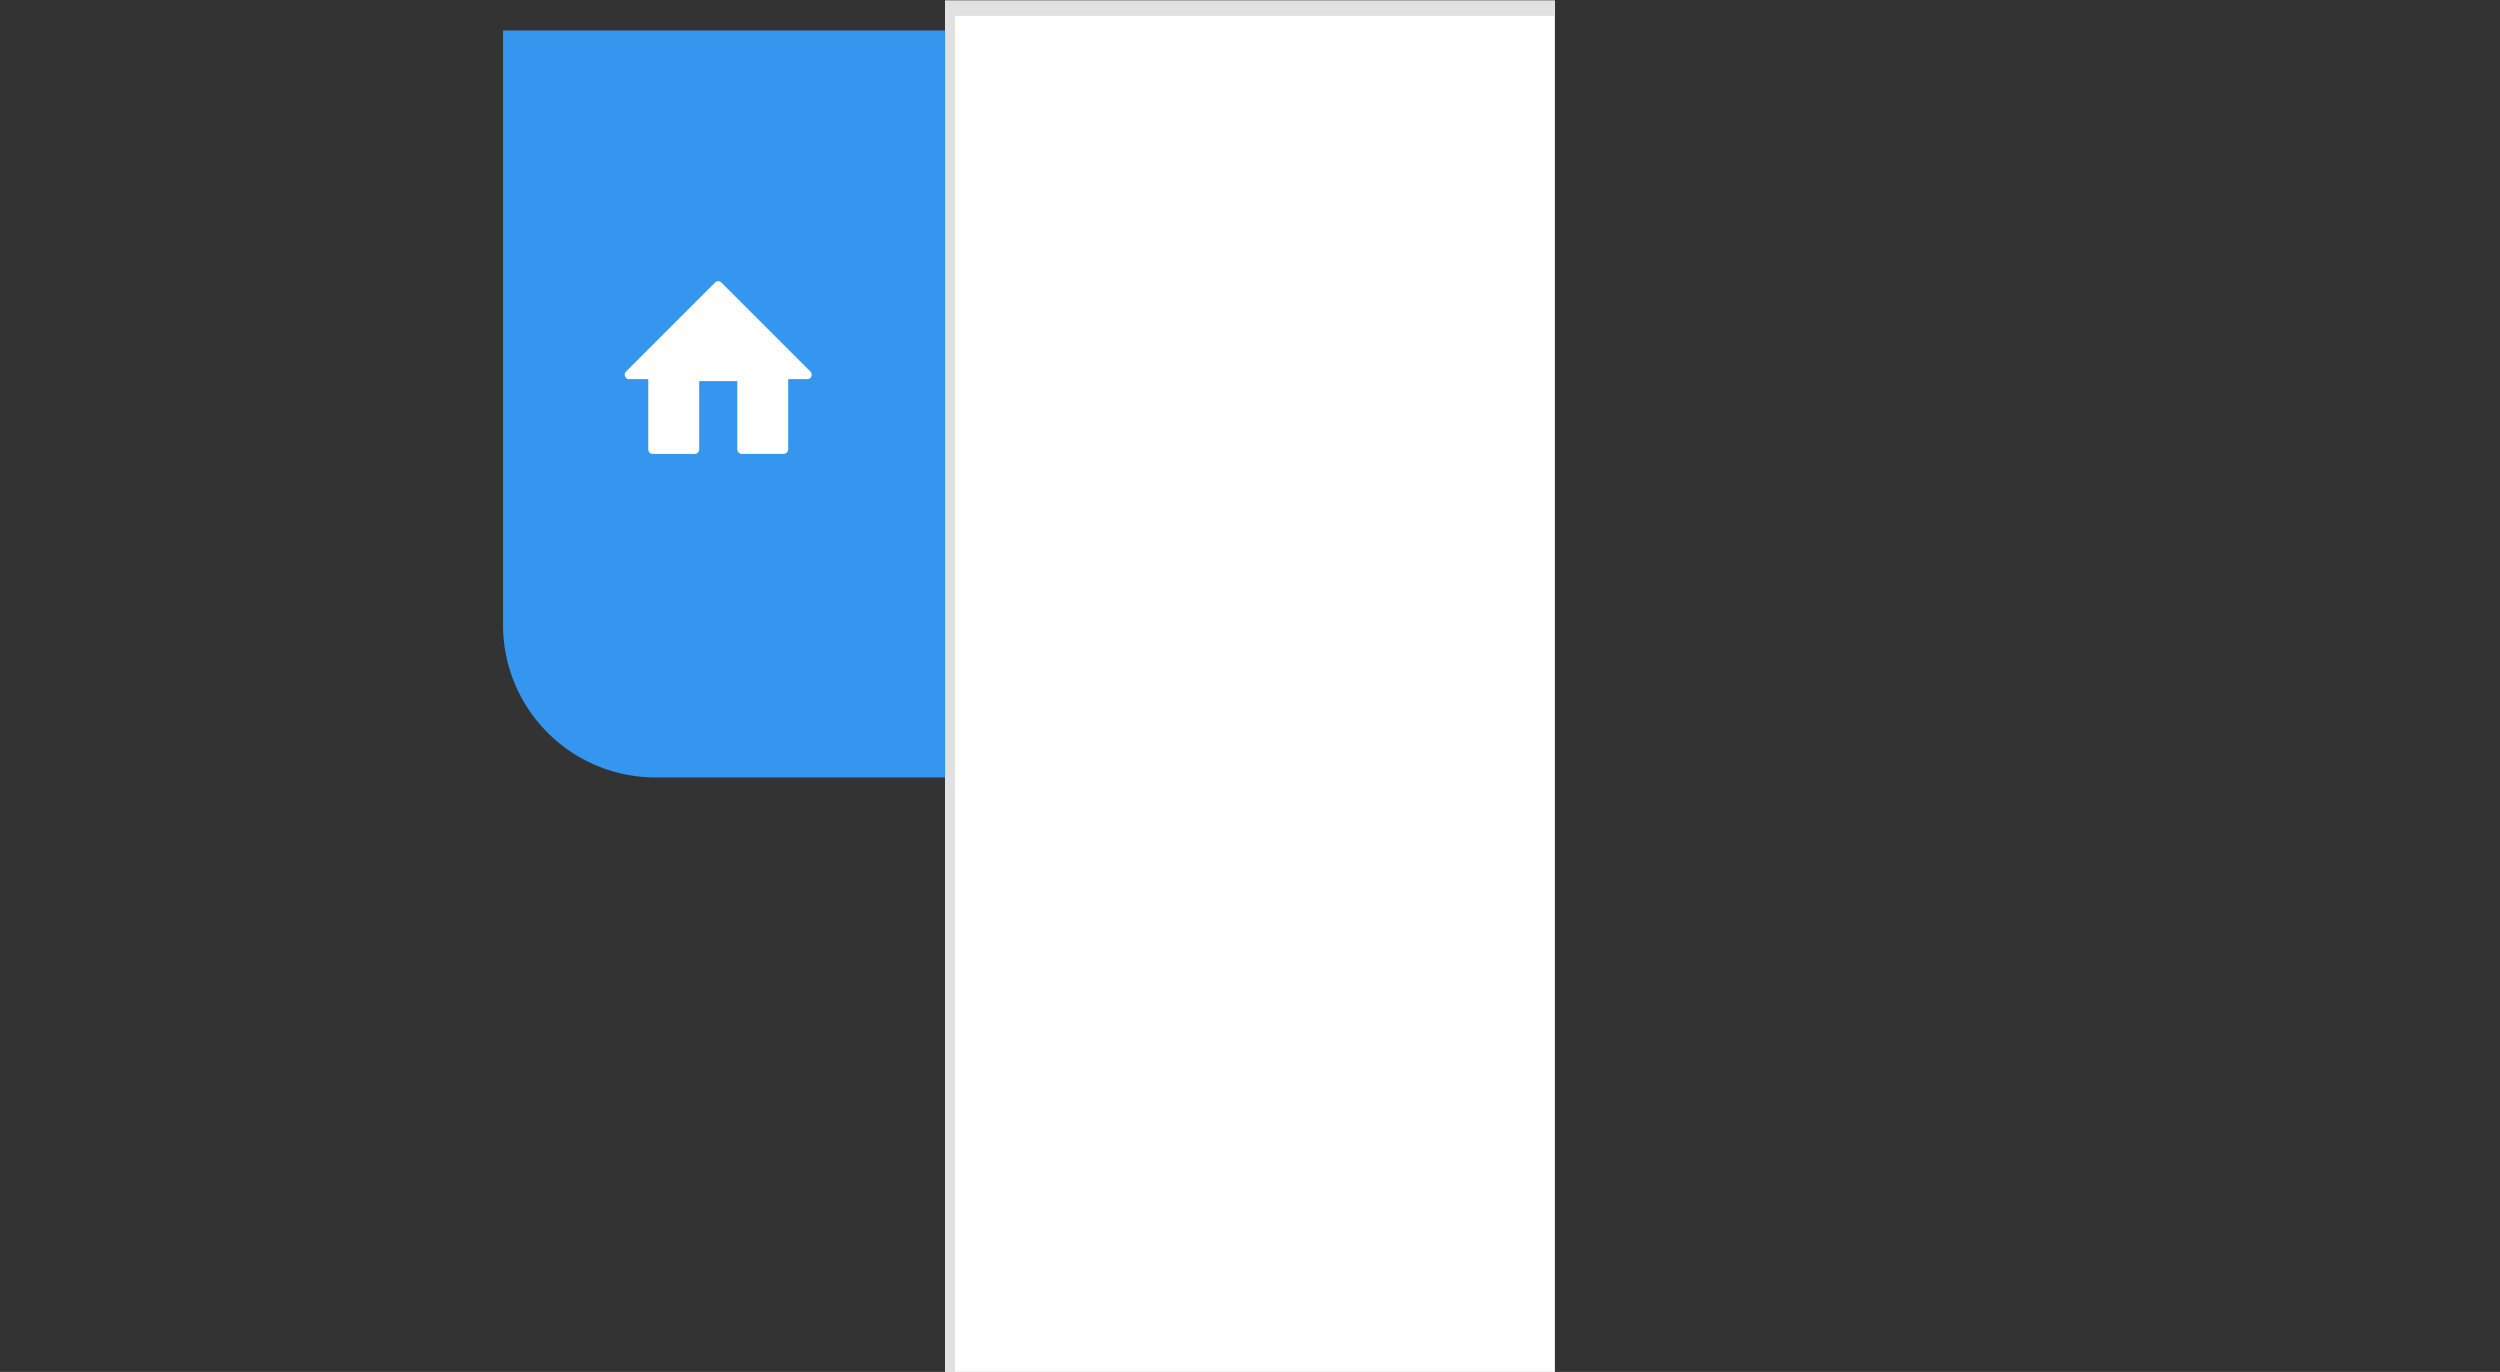 <svg xmlns="http://www.w3.org/2000/svg" width="164" height="90" viewBox="0 0 164 90">
    <rect x="0" y="0" width="164" height="90" fill="#333333" stroke="none"/>
    <defs>
        <style>
            .cls-1,.cls-4{fill:#fff}.cls-2{fill:none}.cls-3{clip-path:url(#clip-path)}.cls-4{stroke:#e1e1e1}.cls-5{fill:#3496ef}.cls-6{stroke:none}
        </style>
        <clipPath id="clip-path">
            <path id="Rectangle_46" d="M0 0h40v90H0z" class="cls-1" data-name="Rectangle 46" transform="translate(.347 -.041)"/>
        </clipPath>
    </defs>
    <g id="example-step3" transform="translate(46.922 .041)">
        <path id="Rectangle_48" d="M0 0h164v90H0z" class="cls-2" data-name="Rectangle 48" transform="translate(-46.922 -.041)"/>
        <g id="Mask_Group_3" class="cls-3" data-name="Mask Group 3" transform="translate(14.731)">
            <g id="Component_4_13" data-name="Component 4 – 13">
                <g id="Group_27" data-name="Group 27">
                    <g id="Rectangle_18" class="cls-4" data-name="Rectangle 18">
                        <path d="M0 0h180.834v136.597H0z" class="cls-6"/>
                        <path d="M.5.5h179.834v135.597H.5z" class="cls-2"/>
                    </g>
                </g>
            </g>
        </g>
        <g id="Group_80" data-name="Group 80" transform="translate(-14 1.69)">
            <path id="Rectangle_35" d="M0 0h29v49H10A10 10 0 0 1 0 39V0z" class="cls-5" data-name="Rectangle 35" transform="translate(.078 .269)"/>
            <path id="np_home_3038413_000000" d="M6.536 12.668h1.251v4.613a.293.293 0 0 0 .292.292h2.756a.293.293 0 0 0 .292-.292V12.8h2.5v4.478a.293.293 0 0 0 .292.292h2.756a.293.293 0 0 0 .292-.292v-4.61h1.251a.289.289 0 0 0 .269-.181.294.294 0 0 0-.064-.318l-5.841-5.841a.291.291 0 0 0-.412 0l-5.841 5.841a.292.292 0 0 0 .207.5z" class="cls-1" transform="translate(1.817 10.473)"/>
        </g>
    </g>
</svg>

